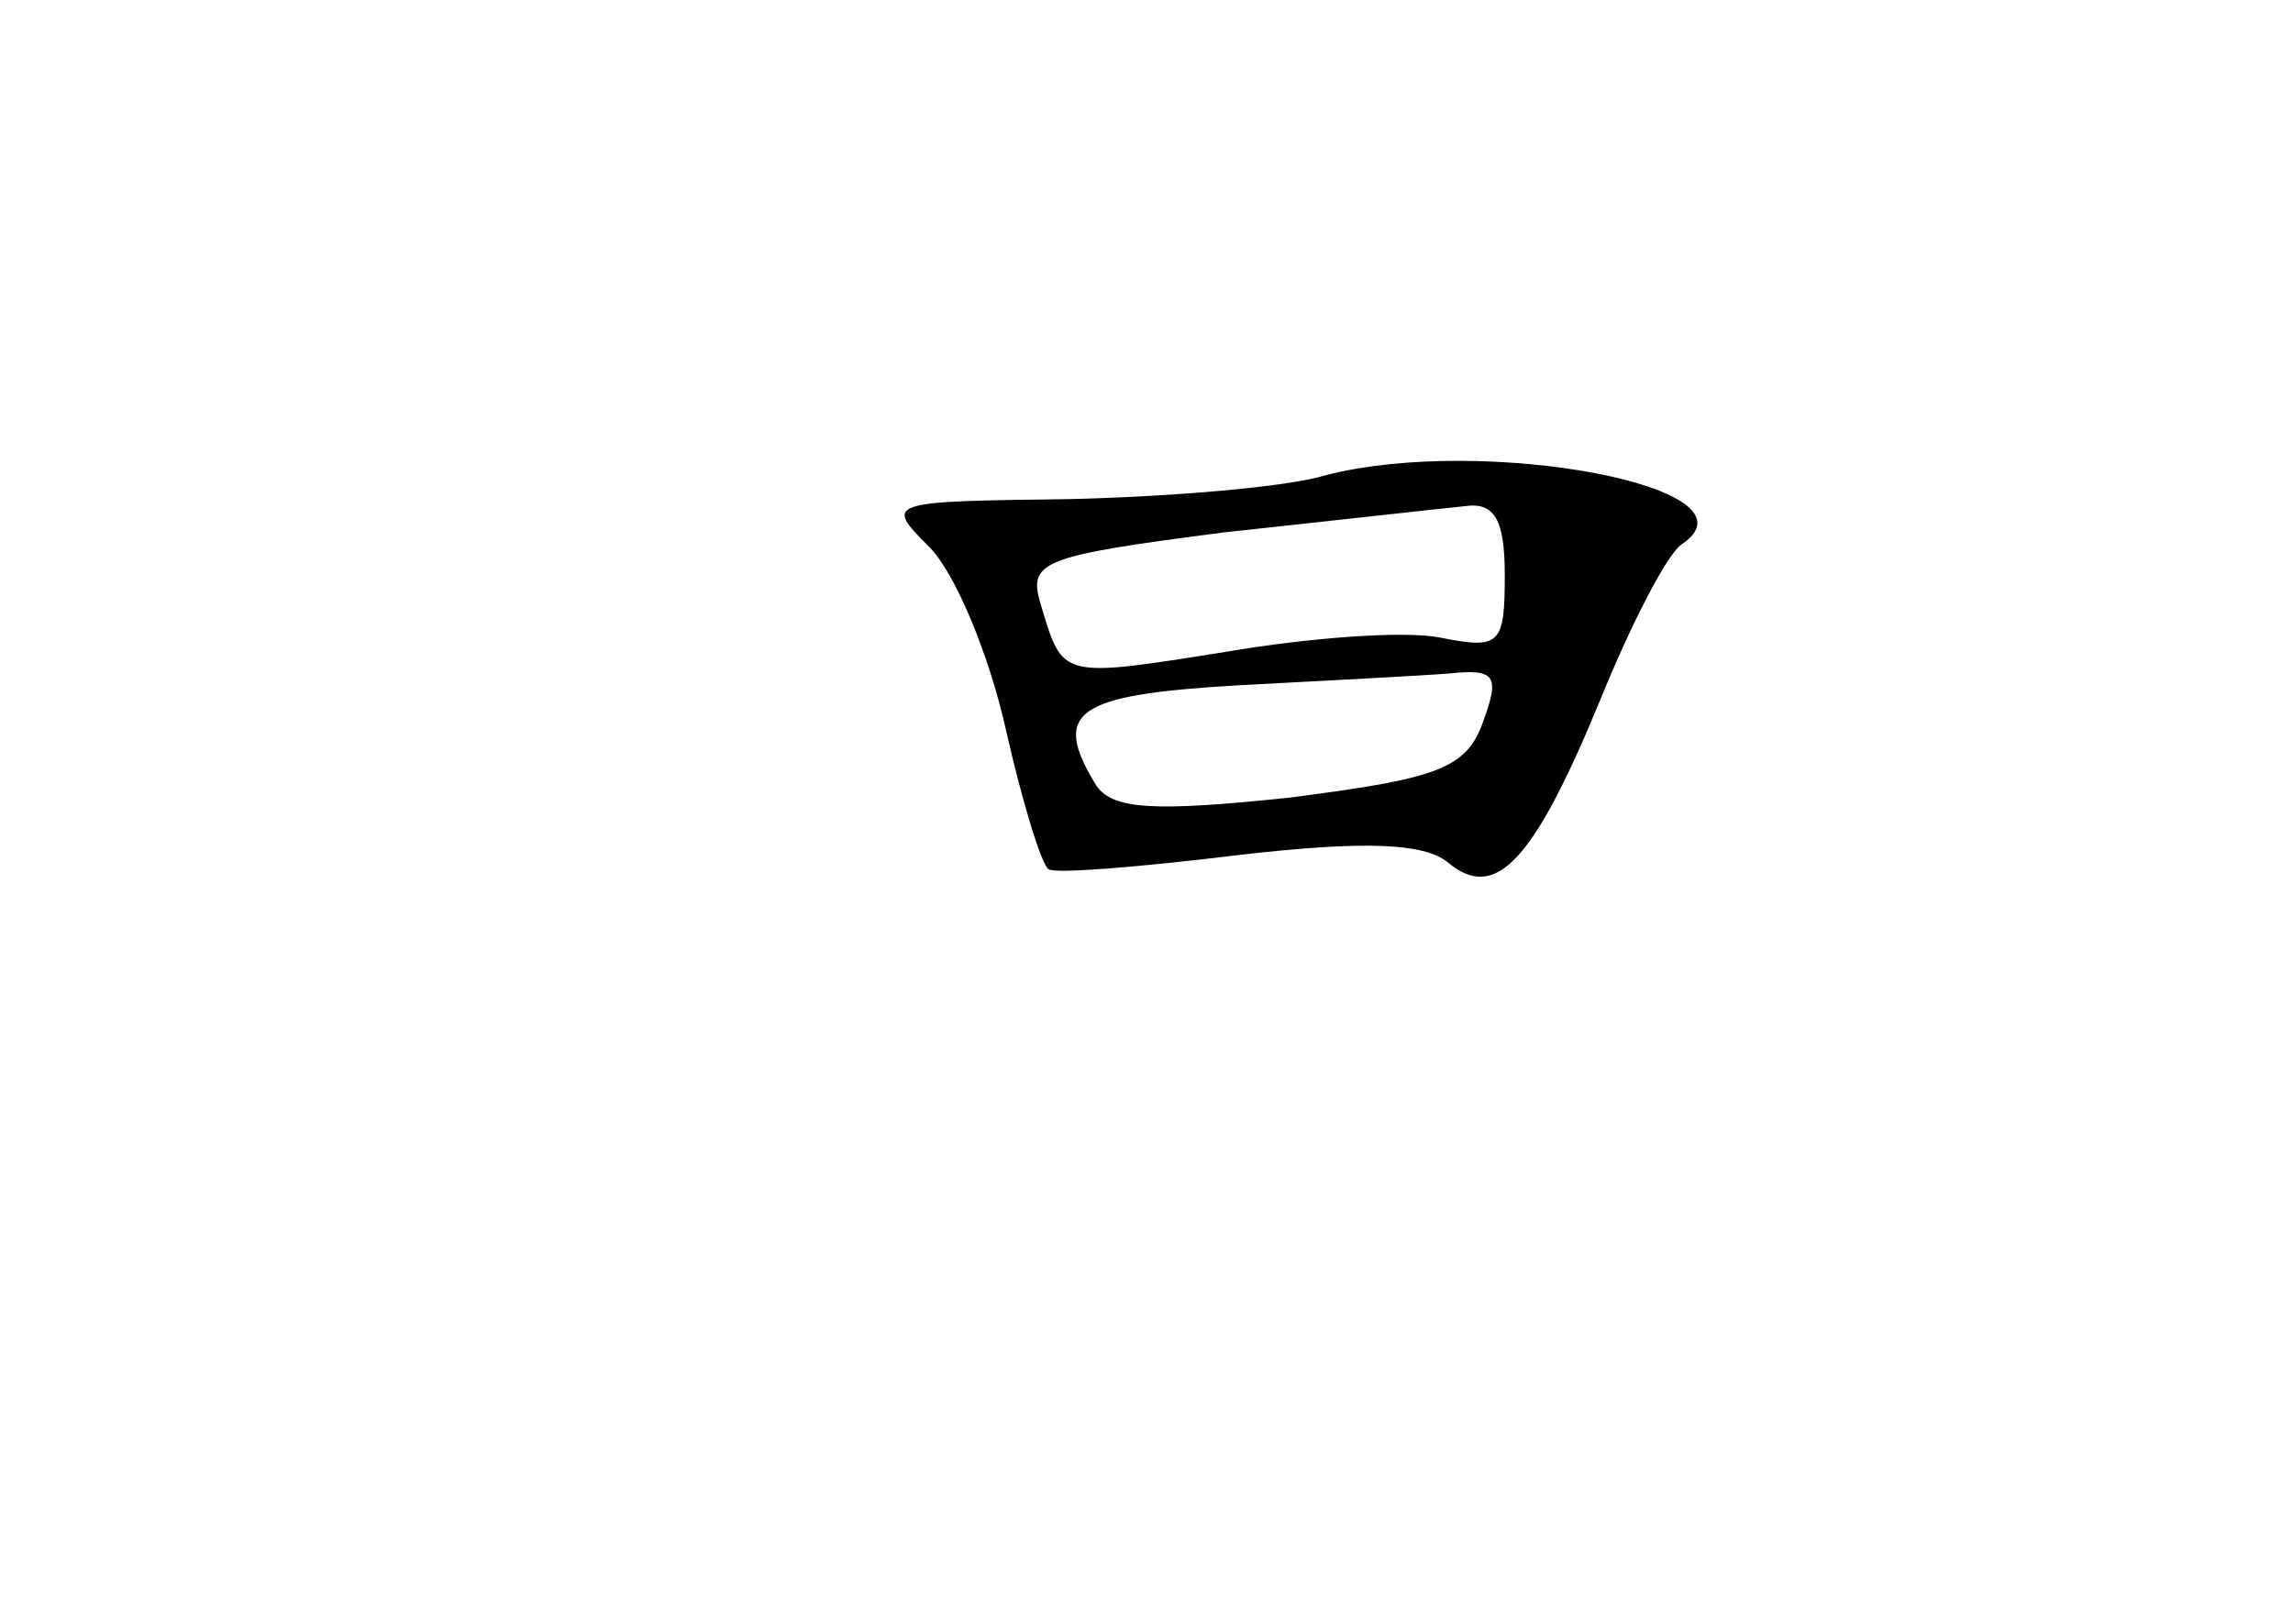 <?xml version="1.0" standalone="no"?>
<!DOCTYPE svg PUBLIC "-//W3C//DTD SVG 20010904//EN"
 "http://www.w3.org/TR/2001/REC-SVG-20010904/DTD/svg10.dtd">
<svg version="1.0" xmlns="http://www.w3.org/2000/svg"
 width="96pt" height="68pt" viewBox="0 0 96 68"
 preserveAspectRatio="xMidYMid meet">
<g transform="translate(0,68) scale(0.1,-0.1)"
fill="#000000" stroke="none">
<path d="M555 481 c-16 -5 -65 -9 -107 -10 -77 -1 -78 -1 -59 -20 11 -11 25
-45 32 -76 7 -31 15 -57 18 -59 3 -2 39 1 80 6 52 6 77 5 87 -3 20 -17 36 0
64 68 13 32 28 61 34 65 36 24 -83 46 -149 29z m75 -42 c0 -29 -2 -31 -27 -26
-15 3 -55 0 -90 -6 -69 -11 -68 -11 -77 19 -6 19 -1 21 76 31 46 5 91 10 101
11 13 2 17 -6 17 -29z m-9 -61 c-7 -20 -19 -24 -81 -32 -57 -6 -74 -5 -81 5
-19 31 -9 38 59 42 37 2 77 4 89 5 19 2 21 -1 14 -20z"/>
</g>
</svg>
